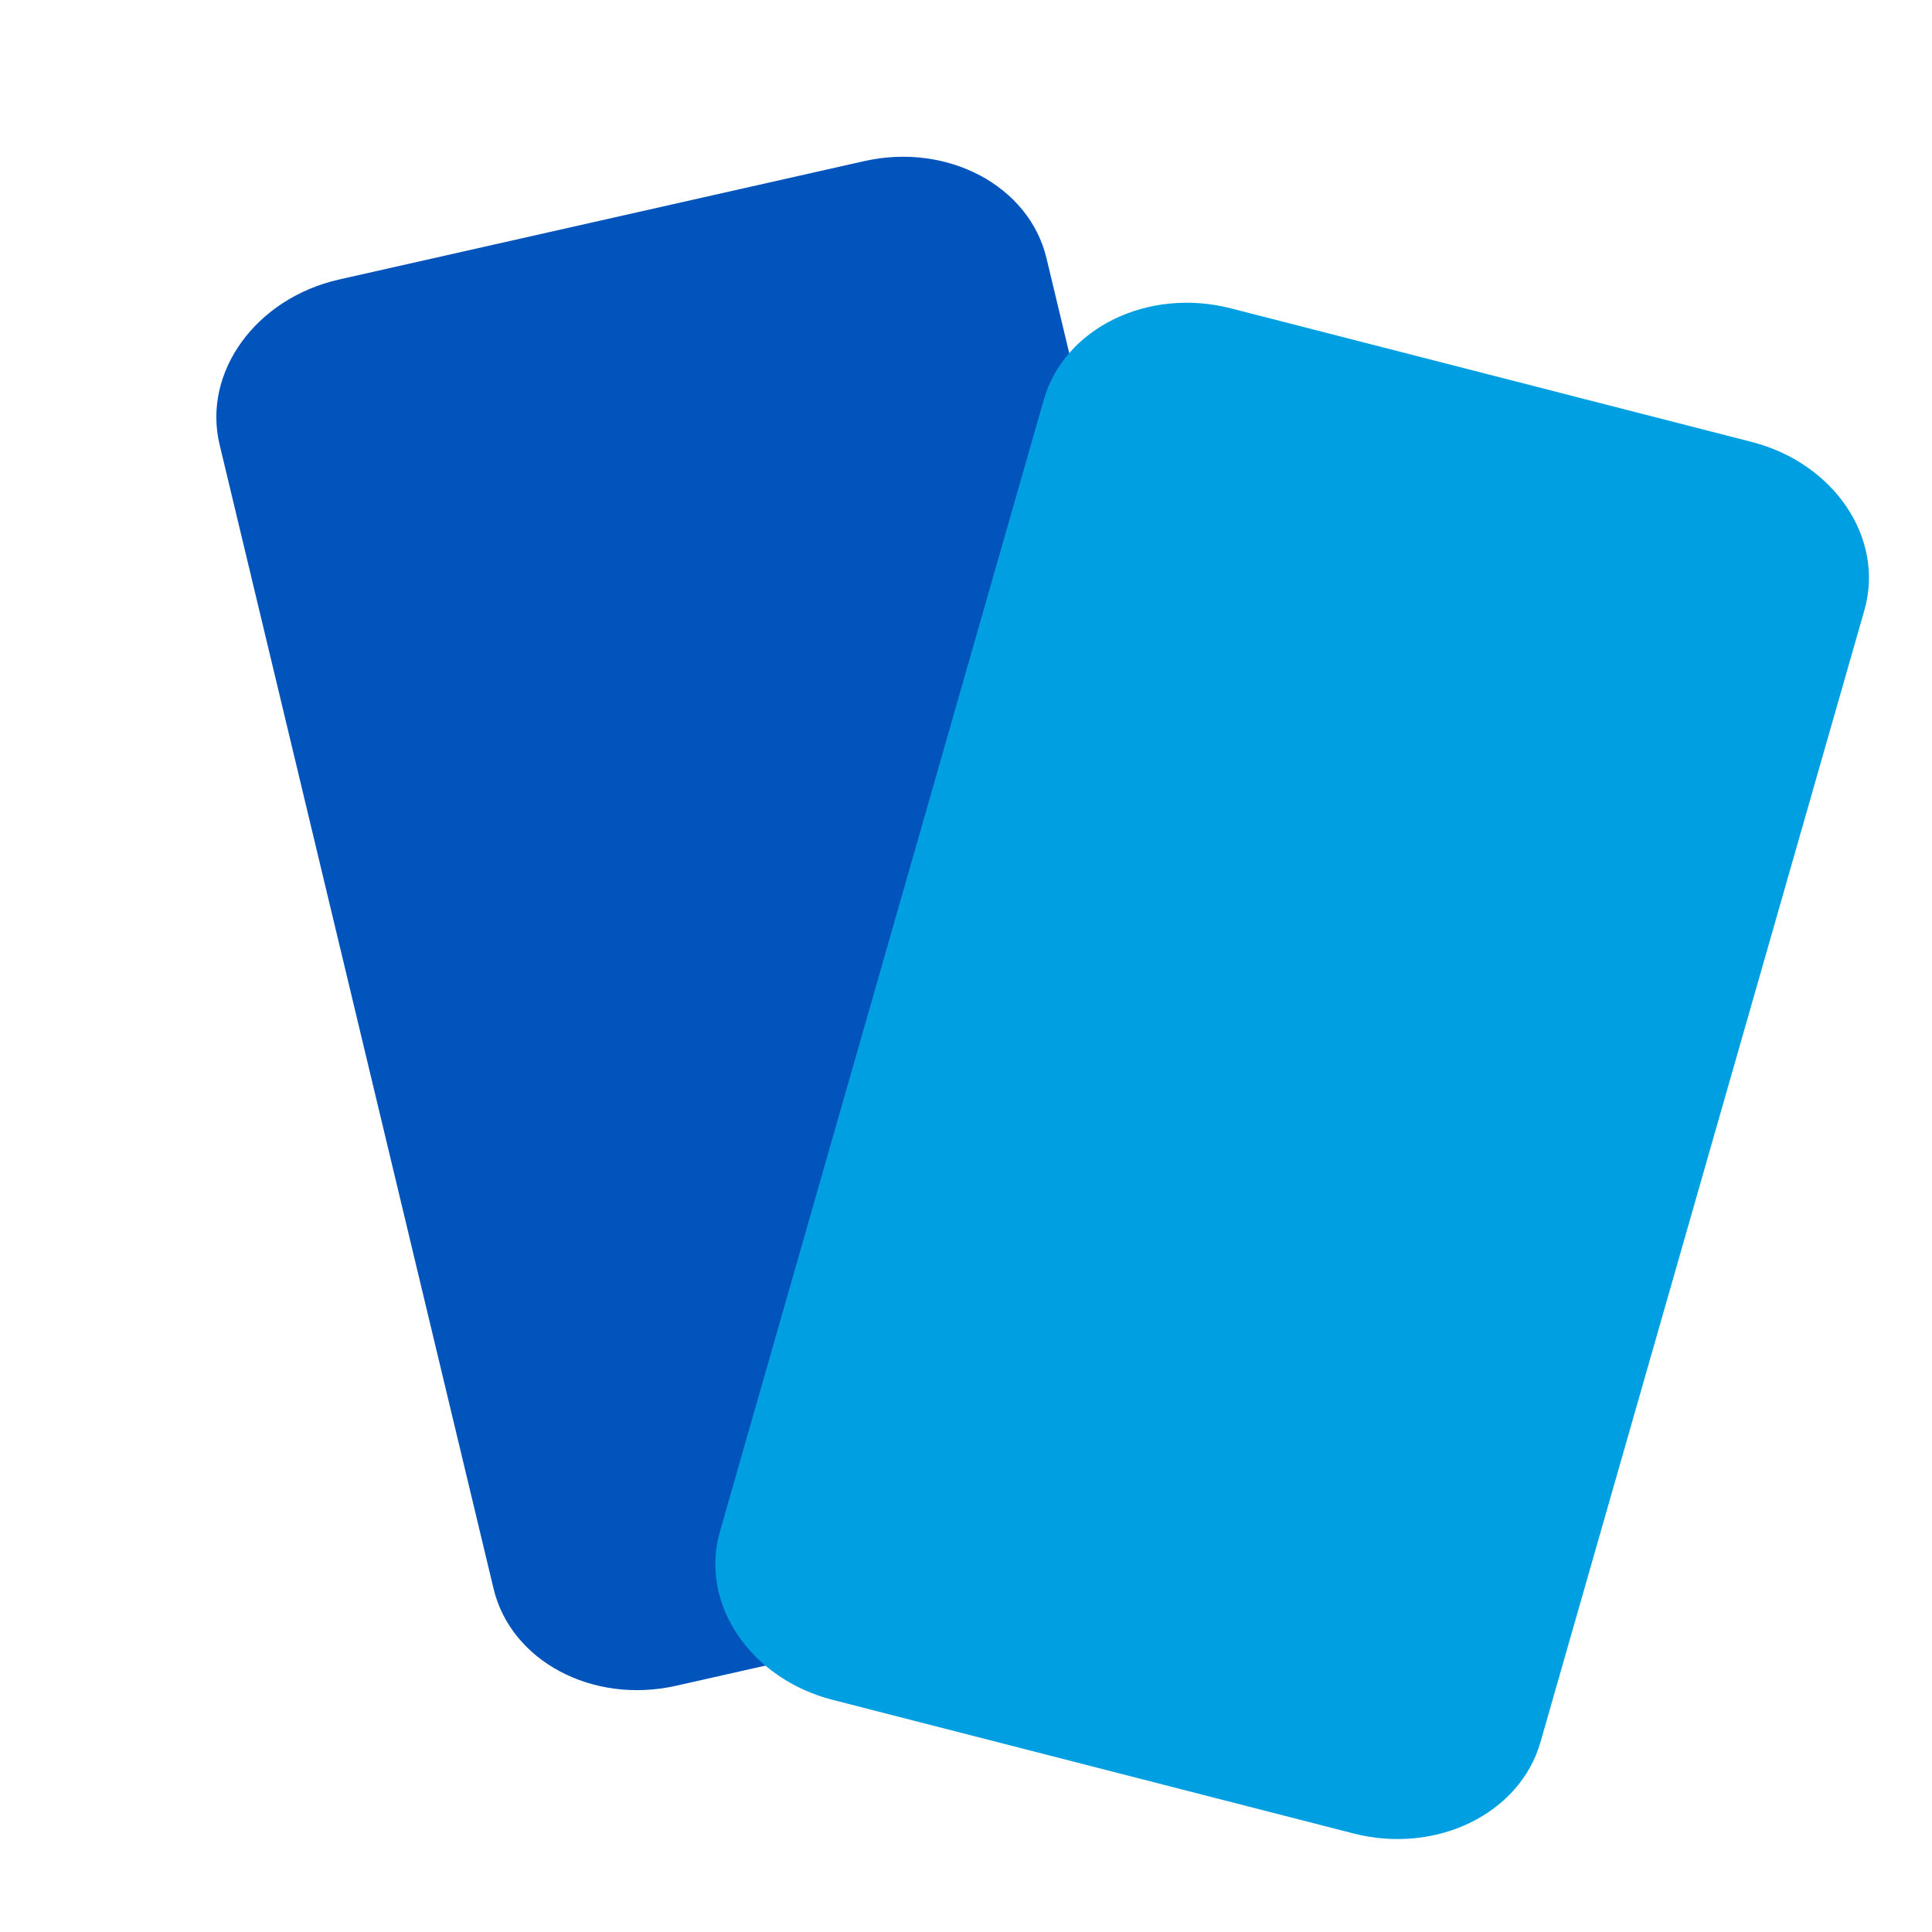 <?xml version="1.0" encoding="UTF-8" standalone="no"?>
<svg viewBox='0 0 180 180' width="180px" height="180px" xmlns="http://www.w3.org/2000/svg">
    <path
            d="m 97.499,24.055 25.526,106.594 c 1.615,6.745 -3.376,13.634 -11.147,15.386 l -48.894,11.024 c -7.771,1.753 -15.383,-2.296 -16.998,-9.041 L 20.459,41.423 c -1.615,-6.745 3.377,-13.634 11.148,-15.386 L 80.502,15.013 c 7.771,-1.753 15.382,2.296 16.997,9.041 z"
            opacity="1"
            fill='#0054bb'
    />
    <path
            d="M 173.703,56.842 143.521,162.315 c -1.91,6.675 -9.712,10.482 -17.424,8.503 L 77.577,158.372 C 69.864,156.394 65.161,149.379 67.071,142.704 L 97.253,37.232 c 1.91,-6.675 9.711,-10.482 17.423,-8.504 l 48.52,12.446 c 7.712,1.978 12.417,8.993 10.507,15.667"
            opacity="1"
            fill='#009fe2'
    />
</svg>
